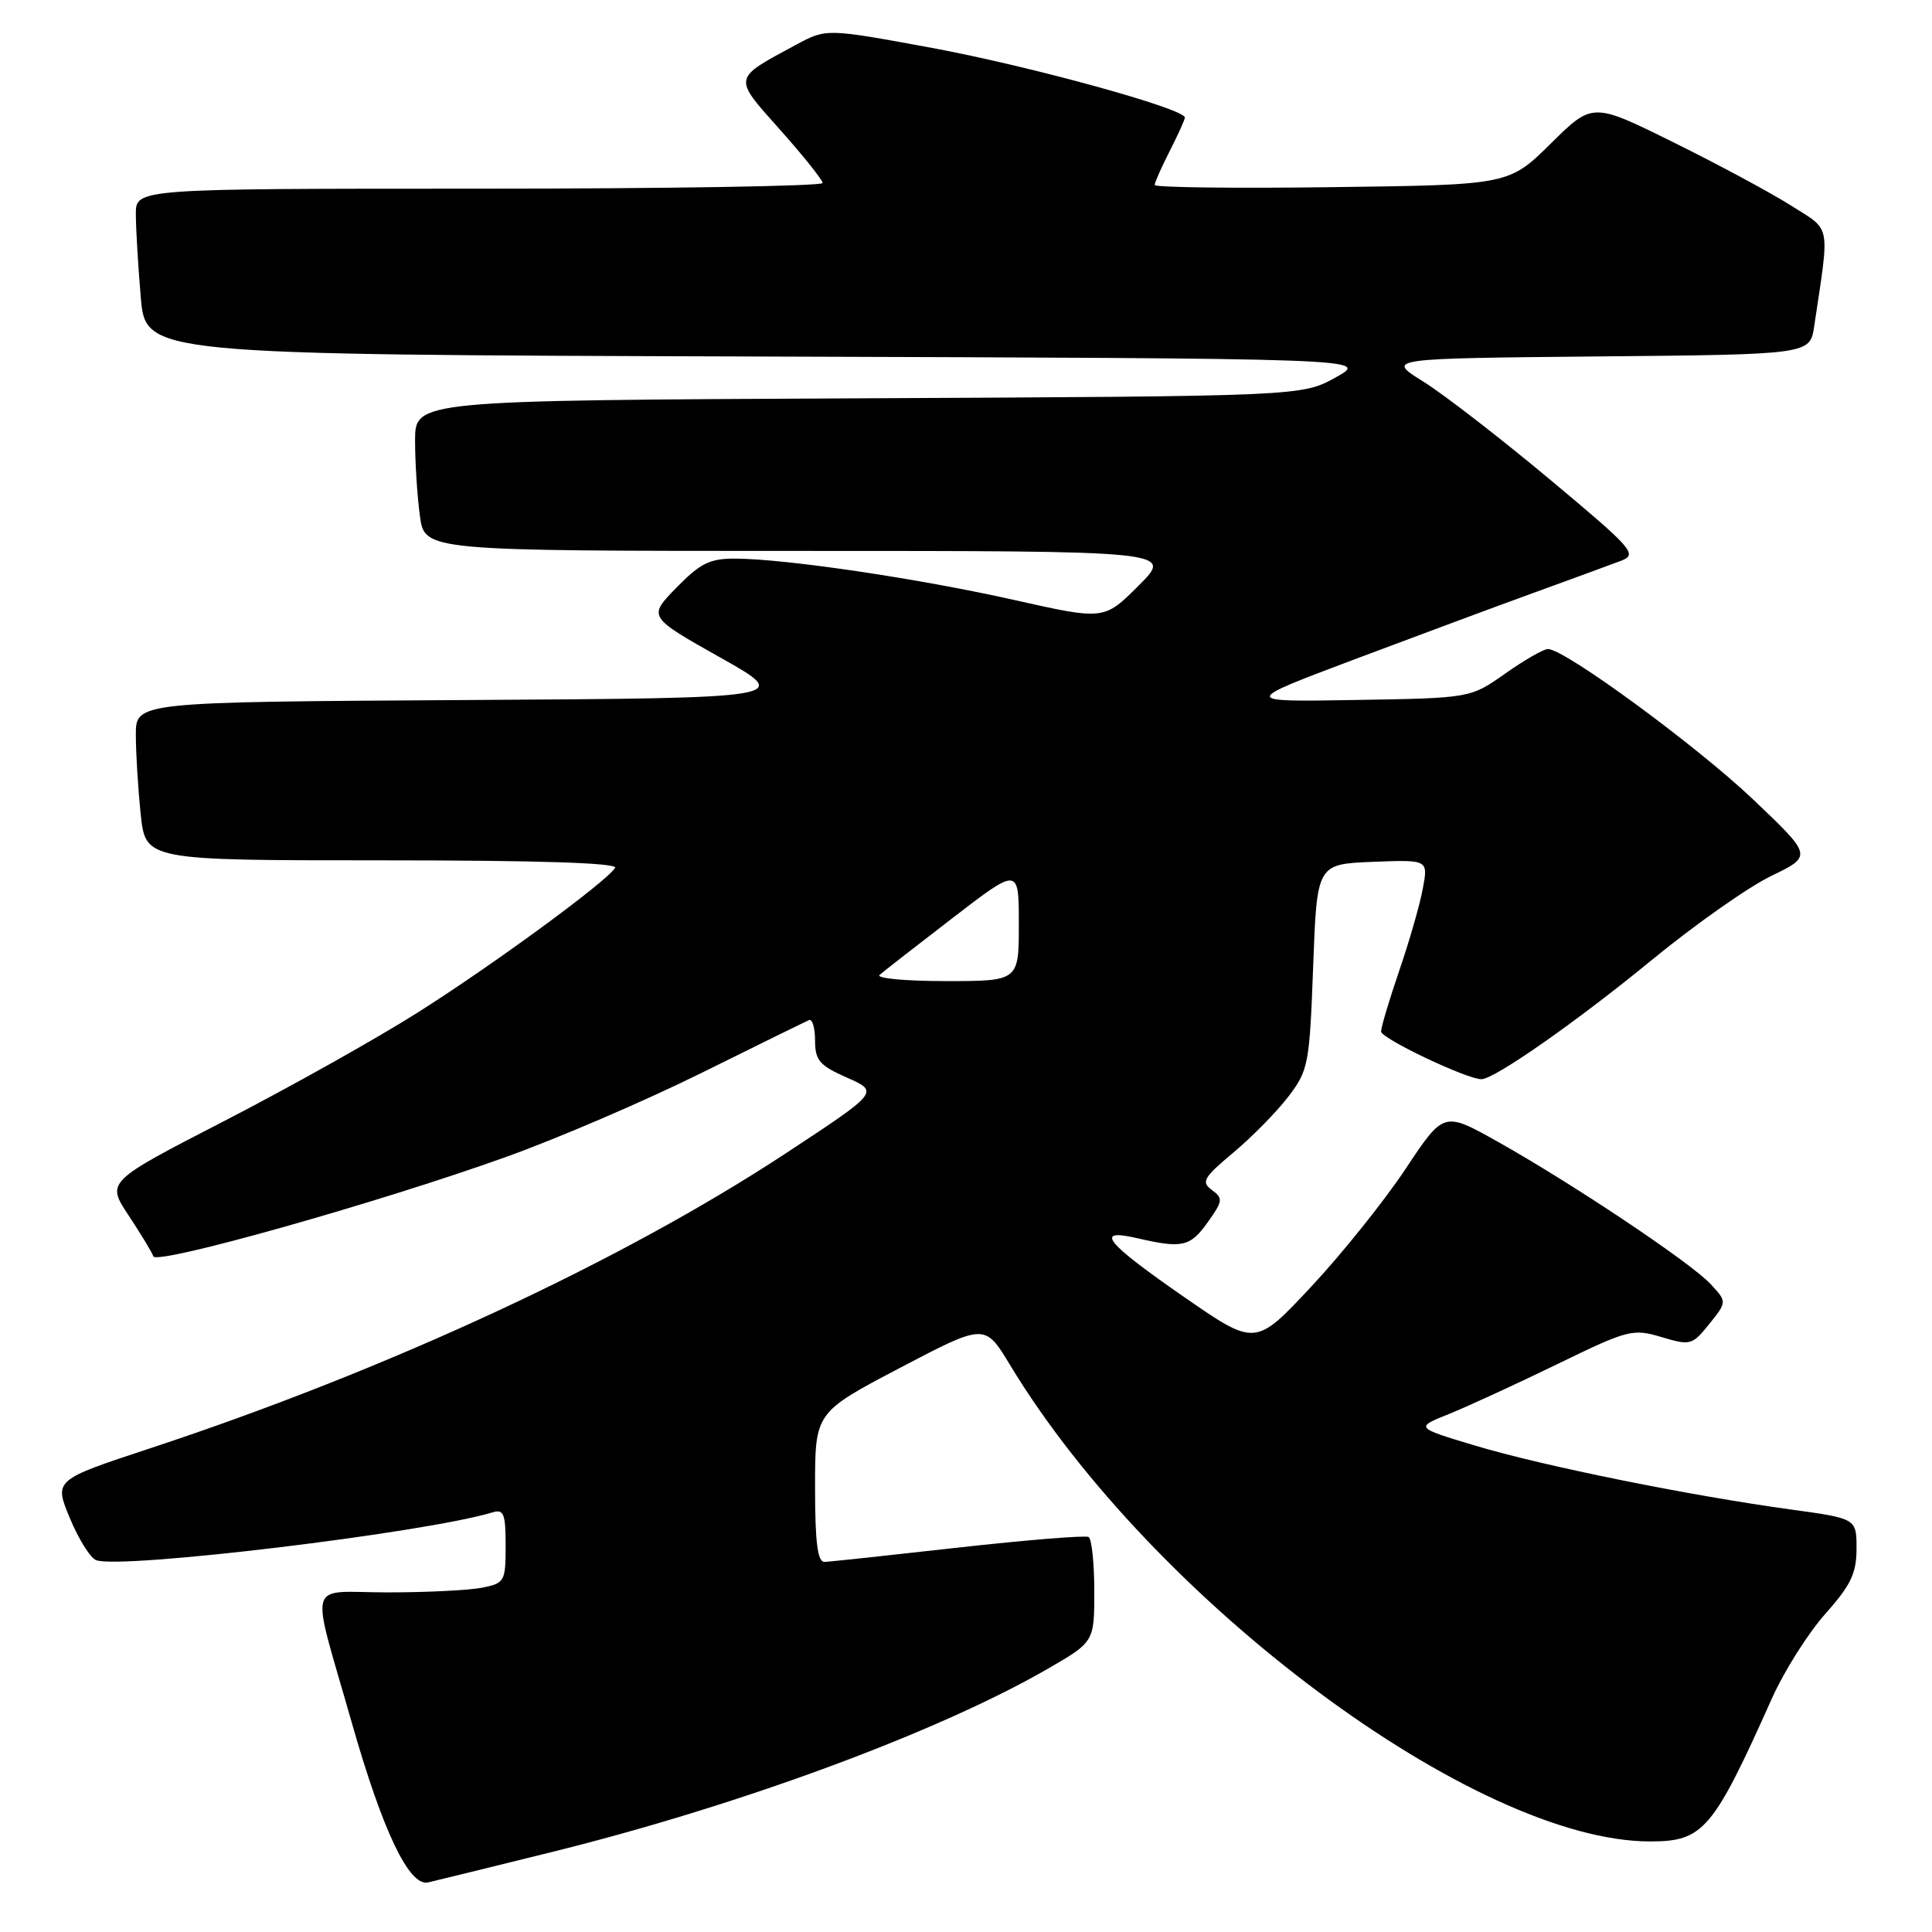 <?xml version="1.0" encoding="UTF-8" standalone="no"?>
<!DOCTYPE svg PUBLIC "-//W3C//DTD SVG 1.1//EN" "http://www.w3.org/Graphics/SVG/1.1/DTD/svg11.dtd" >
<svg xmlns="http://www.w3.org/2000/svg" xmlns:xlink="http://www.w3.org/1999/xlink" version="1.1" viewBox="0 0 256 256">
 <g >
 <path fill="currentColor"
d=" M 72.97 245.44 C 97.82 239.30 124.07 229.61 138.70 221.20 C 145.00 217.57 145.00 217.57 145.00 210.85 C 145.00 207.15 144.66 203.91 144.25 203.66 C 143.84 203.42 136.07 204.05 127.00 205.06 C 117.92 206.08 109.94 206.94 109.25 206.96 C 108.33 206.99 108.00 204.37 108.00 197.08 C 108.00 187.16 108.00 187.16 119.25 181.25 C 130.50 175.35 130.50 175.35 133.82 180.84 C 152.76 212.17 195.51 244.00 218.66 244.00 C 225.71 244.00 226.99 242.49 234.81 225.00 C 236.41 221.43 239.58 216.41 241.86 213.85 C 245.25 210.04 246.00 208.47 246.00 205.20 C 246.00 201.21 246.00 201.21 237.25 200.01 C 223.91 198.18 204.41 194.24 195.50 191.56 C 187.50 189.16 187.50 189.16 192.00 187.36 C 194.47 186.36 200.93 183.39 206.34 180.76 C 215.75 176.18 216.35 176.03 220.16 177.17 C 223.99 178.31 224.23 178.25 226.49 175.43 C 228.84 172.50 228.84 172.50 226.67 170.15 C 224.07 167.34 208.31 156.80 198.40 151.25 C 191.30 147.27 191.30 147.27 186.25 154.88 C 183.47 159.07 177.86 166.08 173.78 170.45 C 166.36 178.40 166.36 178.40 157.00 171.93 C 146.41 164.59 144.91 162.73 150.70 164.07 C 156.65 165.45 157.72 165.21 160.04 161.94 C 162.04 159.14 162.08 158.78 160.58 157.68 C 159.13 156.62 159.46 156.04 163.43 152.72 C 165.90 150.65 169.18 147.32 170.71 145.31 C 173.37 141.83 173.52 141.03 174.00 128.08 C 174.50 114.50 174.50 114.50 181.87 114.20 C 189.24 113.91 189.24 113.91 188.54 117.70 C 188.16 119.79 186.76 124.68 185.42 128.58 C 184.09 132.47 183.00 136.11 183.00 136.68 C 183.00 137.60 194.37 143.01 196.30 143.00 C 198.02 143.00 209.00 135.31 218.84 127.23 C 224.53 122.56 231.65 117.54 234.67 116.08 C 240.17 113.42 240.17 113.42 232.33 105.96 C 224.86 98.85 207.34 86.00 205.11 86.00 C 204.53 86.00 201.99 87.46 199.45 89.25 C 194.85 92.50 194.85 92.50 179.67 92.75 C 164.50 93.01 164.50 93.01 179.50 87.36 C 187.75 84.26 198.55 80.24 203.50 78.45 C 208.45 76.65 213.55 74.78 214.84 74.29 C 217.01 73.45 216.37 72.72 205.34 63.51 C 198.83 58.07 191.29 52.24 188.59 50.56 C 183.67 47.50 183.67 47.50 211.75 47.23 C 239.83 46.97 239.83 46.97 240.39 43.23 C 242.46 29.39 242.70 30.65 237.34 27.25 C 234.68 25.56 227.67 21.79 221.76 18.87 C 211.02 13.55 211.02 13.55 205.48 19.03 C 199.93 24.50 199.93 24.50 176.47 24.80 C 163.56 24.97 153.00 24.84 153.00 24.51 C 153.00 24.19 153.90 22.16 155.00 20.00 C 156.10 17.84 157.00 15.85 157.00 15.58 C 157.00 14.40 136.45 8.75 123.50 6.35 C 109.50 3.77 109.50 3.77 105.50 5.92 C 97.00 10.51 97.07 10.13 103.37 17.20 C 106.46 20.67 108.99 23.84 109.00 24.25 C 109.00 24.66 88.53 25.00 63.50 25.00 C 18.00 25.00 18.00 25.00 18.00 28.35 C 18.00 30.19 18.29 35.14 18.65 39.34 C 19.29 46.99 19.29 46.99 100.40 47.24 C 181.50 47.50 181.50 47.50 177.00 50.00 C 172.50 52.50 172.50 52.50 113.75 52.78 C 55.00 53.06 55.00 53.06 55.00 58.39 C 55.00 61.32 55.29 65.81 55.64 68.36 C 56.27 73.00 56.27 73.00 105.87 73.00 C 155.47 73.00 155.47 73.00 150.89 77.58 C 146.30 82.17 146.30 82.17 134.43 79.51 C 121.80 76.67 104.14 74.05 97.45 74.02 C 94.06 74.00 92.80 74.62 89.63 77.87 C 85.86 81.73 85.86 81.73 95.43 87.12 C 105.00 92.50 105.00 92.50 61.50 92.76 C 18.00 93.02 18.00 93.02 18.00 97.36 C 18.00 99.75 18.29 104.47 18.64 107.85 C 19.28 114.00 19.28 114.00 50.70 114.00 C 71.39 114.00 81.91 114.34 81.50 115.00 C 80.37 116.83 65.31 127.87 55.34 134.17 C 49.93 137.60 38.43 144.04 29.79 148.50 C 14.08 156.59 14.08 156.59 17.04 161.05 C 18.66 163.50 20.14 165.94 20.32 166.47 C 20.72 167.66 50.09 159.39 67.00 153.32 C 73.88 150.86 85.55 145.84 92.95 142.17 C 100.35 138.50 106.77 135.35 107.20 135.17 C 107.64 134.98 108.00 136.20 108.00 137.88 C 108.00 140.50 108.59 141.19 112.25 142.80 C 116.50 144.68 116.50 144.68 104.00 152.90 C 82.22 167.21 51.29 181.55 19.83 191.93 C 7.16 196.11 7.16 196.11 9.25 201.15 C 10.41 203.93 11.97 206.44 12.74 206.73 C 15.97 207.97 56.37 203.10 65.25 200.40 C 66.75 199.94 67.00 200.56 67.00 204.81 C 67.00 209.54 66.87 209.78 63.88 210.38 C 62.16 210.72 56.52 211.00 51.36 211.00 C 40.47 211.00 41.07 208.79 46.60 228.22 C 50.71 242.64 54.21 249.99 56.72 249.43 C 57.70 249.21 65.01 247.41 72.97 245.44 Z  M 116.55 129.18 C 117.07 128.72 121.44 125.32 126.25 121.62 C 135.00 114.89 135.00 114.89 135.00 122.45 C 135.00 130.00 135.00 130.00 125.30 130.00 C 119.96 130.00 116.03 129.63 116.55 129.18 Z "/>
</g>
</svg>